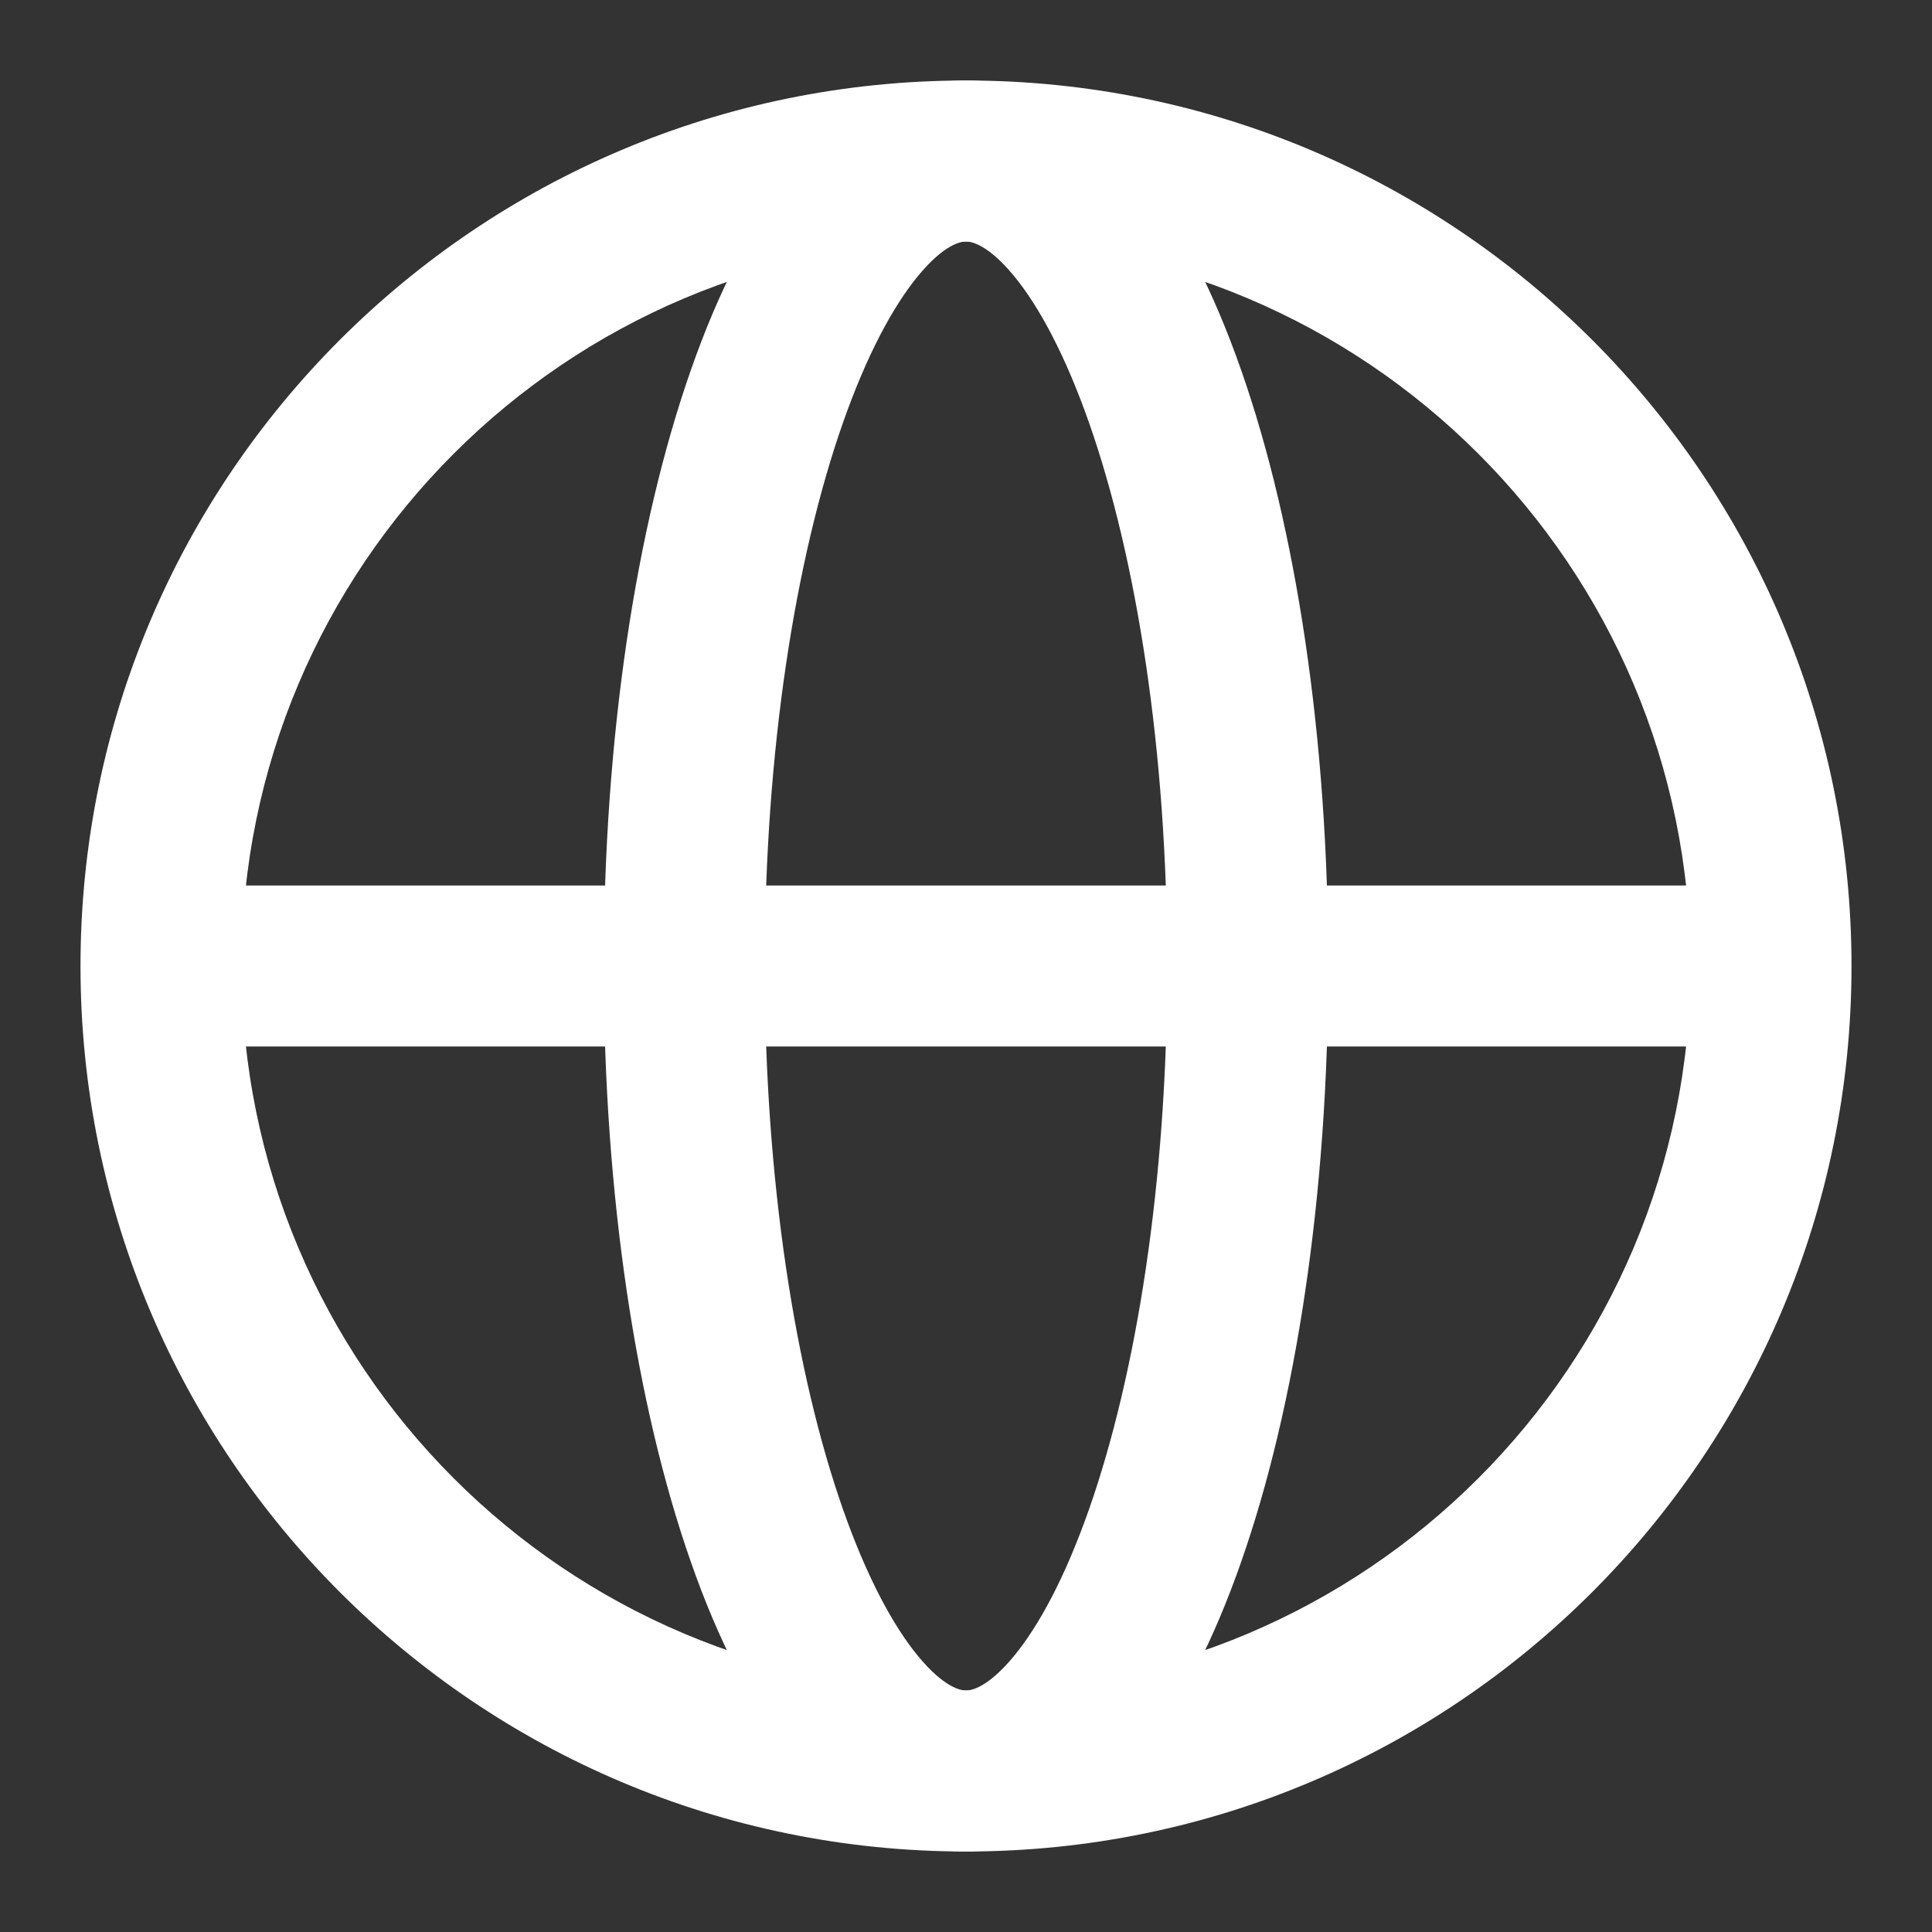 <svg width="30" height="30" viewBox="0 0 30 30" fill="none" xmlns="http://www.w3.org/2000/svg">
<rect x="0" y="0" width="30" height="30" fill="#333333" stroke="none"/>
<path fill-rule="evenodd" clip-rule="evenodd" d="M15 3.75C8.787 3.75 3.75 8.787 3.75 15C3.75 21.213 8.787 26.25 15 26.25C21.213 26.25 26.25 21.213 26.25 15C26.25 8.787 21.213 3.75 15 3.75ZM1.25 15C1.25 7.406 7.406 1.25 15 1.25C22.594 1.25 28.75 7.406 28.75 15C28.75 22.594 22.594 28.75 15 28.75C7.406 28.75 1.25 22.594 1.25 15Z" fill="white"/>
<path fill-rule="evenodd" clip-rule="evenodd" d="M13.086 6.574C12.352 8.671 11.875 11.65 11.875 15C11.875 18.35 12.352 21.328 13.086 23.426C13.455 24.48 13.866 25.245 14.26 25.721C14.661 26.205 14.917 26.25 15 26.25C15.083 26.25 15.339 26.205 15.74 25.721C16.134 25.245 16.545 24.48 16.914 23.426C17.648 21.328 18.125 18.35 18.125 15C18.125 11.65 17.648 8.671 16.914 6.574C16.545 5.52 16.134 4.755 15.74 4.279C15.339 3.795 15.083 3.75 15 3.75C14.917 3.75 14.661 3.795 14.26 4.279C13.866 4.755 13.455 5.52 13.086 6.574ZM12.334 2.685C12.98 1.904 13.875 1.25 15 1.25C16.125 1.25 17.02 1.904 17.666 2.685C18.319 3.474 18.851 4.541 19.273 5.748C20.123 8.175 20.625 11.446 20.625 15C20.625 18.554 20.123 21.825 19.273 24.252C18.851 25.459 18.319 26.526 17.666 27.315C17.02 28.096 16.125 28.75 15 28.75C13.875 28.75 12.98 28.096 12.334 27.315C11.681 26.526 11.149 25.459 10.727 24.252C9.877 21.825 9.375 18.554 9.375 15C9.375 11.446 9.877 8.175 10.727 5.748C11.149 4.541 11.681 3.474 12.334 2.685Z" fill="white"/>
<path fill-rule="evenodd" clip-rule="evenodd" d="M27.5 16.25H2.5V13.75H27.5V16.25Z" fill="white"/>
</svg>
